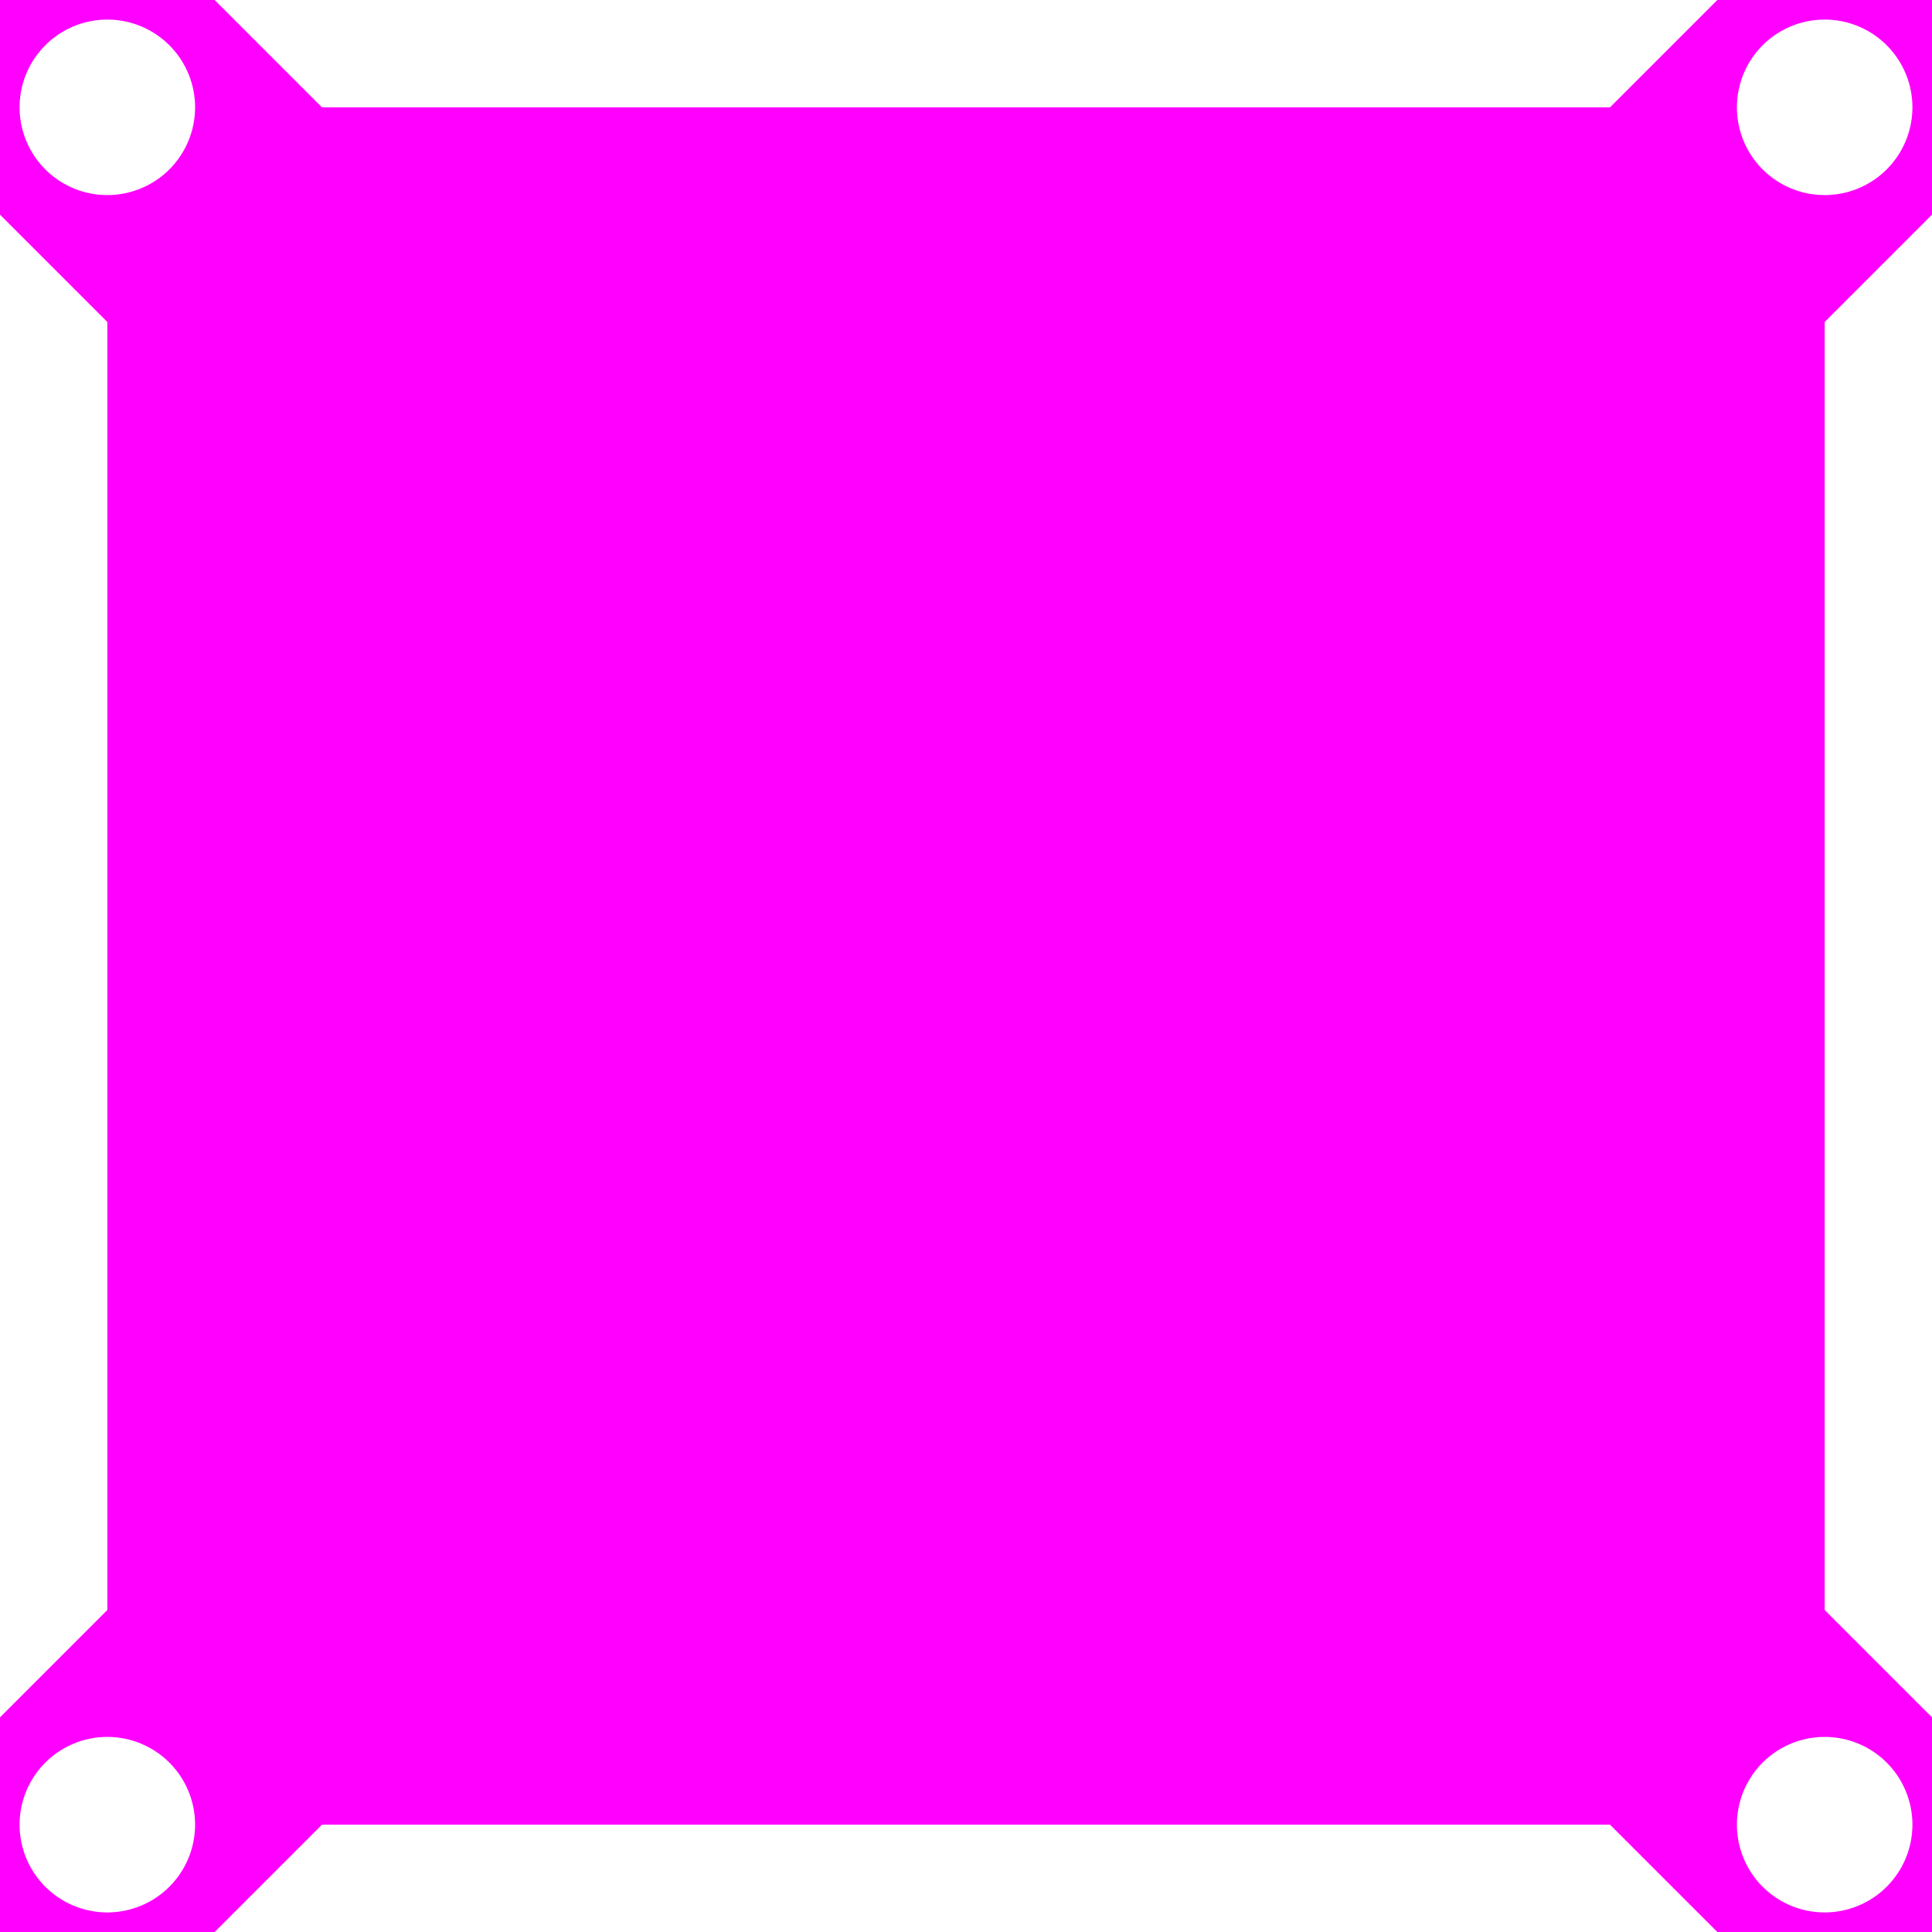 <svg width="90mm" height="90mm" viewBox="0 0 35433071 35433071"  version="1.1" xmlns="http://www.w3.org/2000/svg" xmlns:xlink="http://www.w3.org/1999/xlink">
<desc>
Origin 0 0 Bound 0 0 35433071 35433071
</desc>
<g fill-rule="evenodd" fill="rgb(255, 0, 255)" stroke="black" stroke-width="1" transform="translate(0, 35433071) scale(1, -1) translate(0, 0)">
<path id="N" d="M 35433071.00 31496063.00 L 33464567.00 29527559.00 L 33464567.00 5905512.00 L 35433071.00 3937008.00 L 35433071.00 0.00 L 31496063.00 0.00 L 29527559.00 1968504.00 L 5905512.00 1968504.00 L 3937008.00 0.00 L 0.00 0.00 L 0.00 3937008.00 L 1968504.00 5905512.00 L 1968504.00 29527559.00 L 0.00 31496063.00 L 0.00 35433071.00 L 3937008.00 35433071.00 L 5905512.00 33464567.00 L 29527559.00 33464567.00 L 31496063.00 35433071.00 L 35433071.00 35433071.00 L 35433071.00 31496063.00  zM 1968504.28 1968492.62 m -1609303.38 0 a 1609303.38 1609303.38 0 1 1 3218606.77 0a 1609303.38 1609303.38 0 1 1 -3218606.77 0M 1968504.28 33464555.62 m -1609303.38 0 a 1609303.38 1609303.38 0 1 1 3218606.77 0a 1609303.38 1609303.38 0 1 1 -3218606.77 0M 33464567.28 1968492.62 m -1609303.38 0 a 1609303.38 1609303.38 0 1 1 3218606.77 0a 1609303.38 1609303.38 0 1 1 -3218606.77 0M 33464567.28 33464555.62 m -1609303.38 0 a 1609303.38 1609303.38 0 1 1 3218606.77 0a 1609303.38 1609303.38 0 1 1 -3218606.77 0"/>
</g>
</svg>
